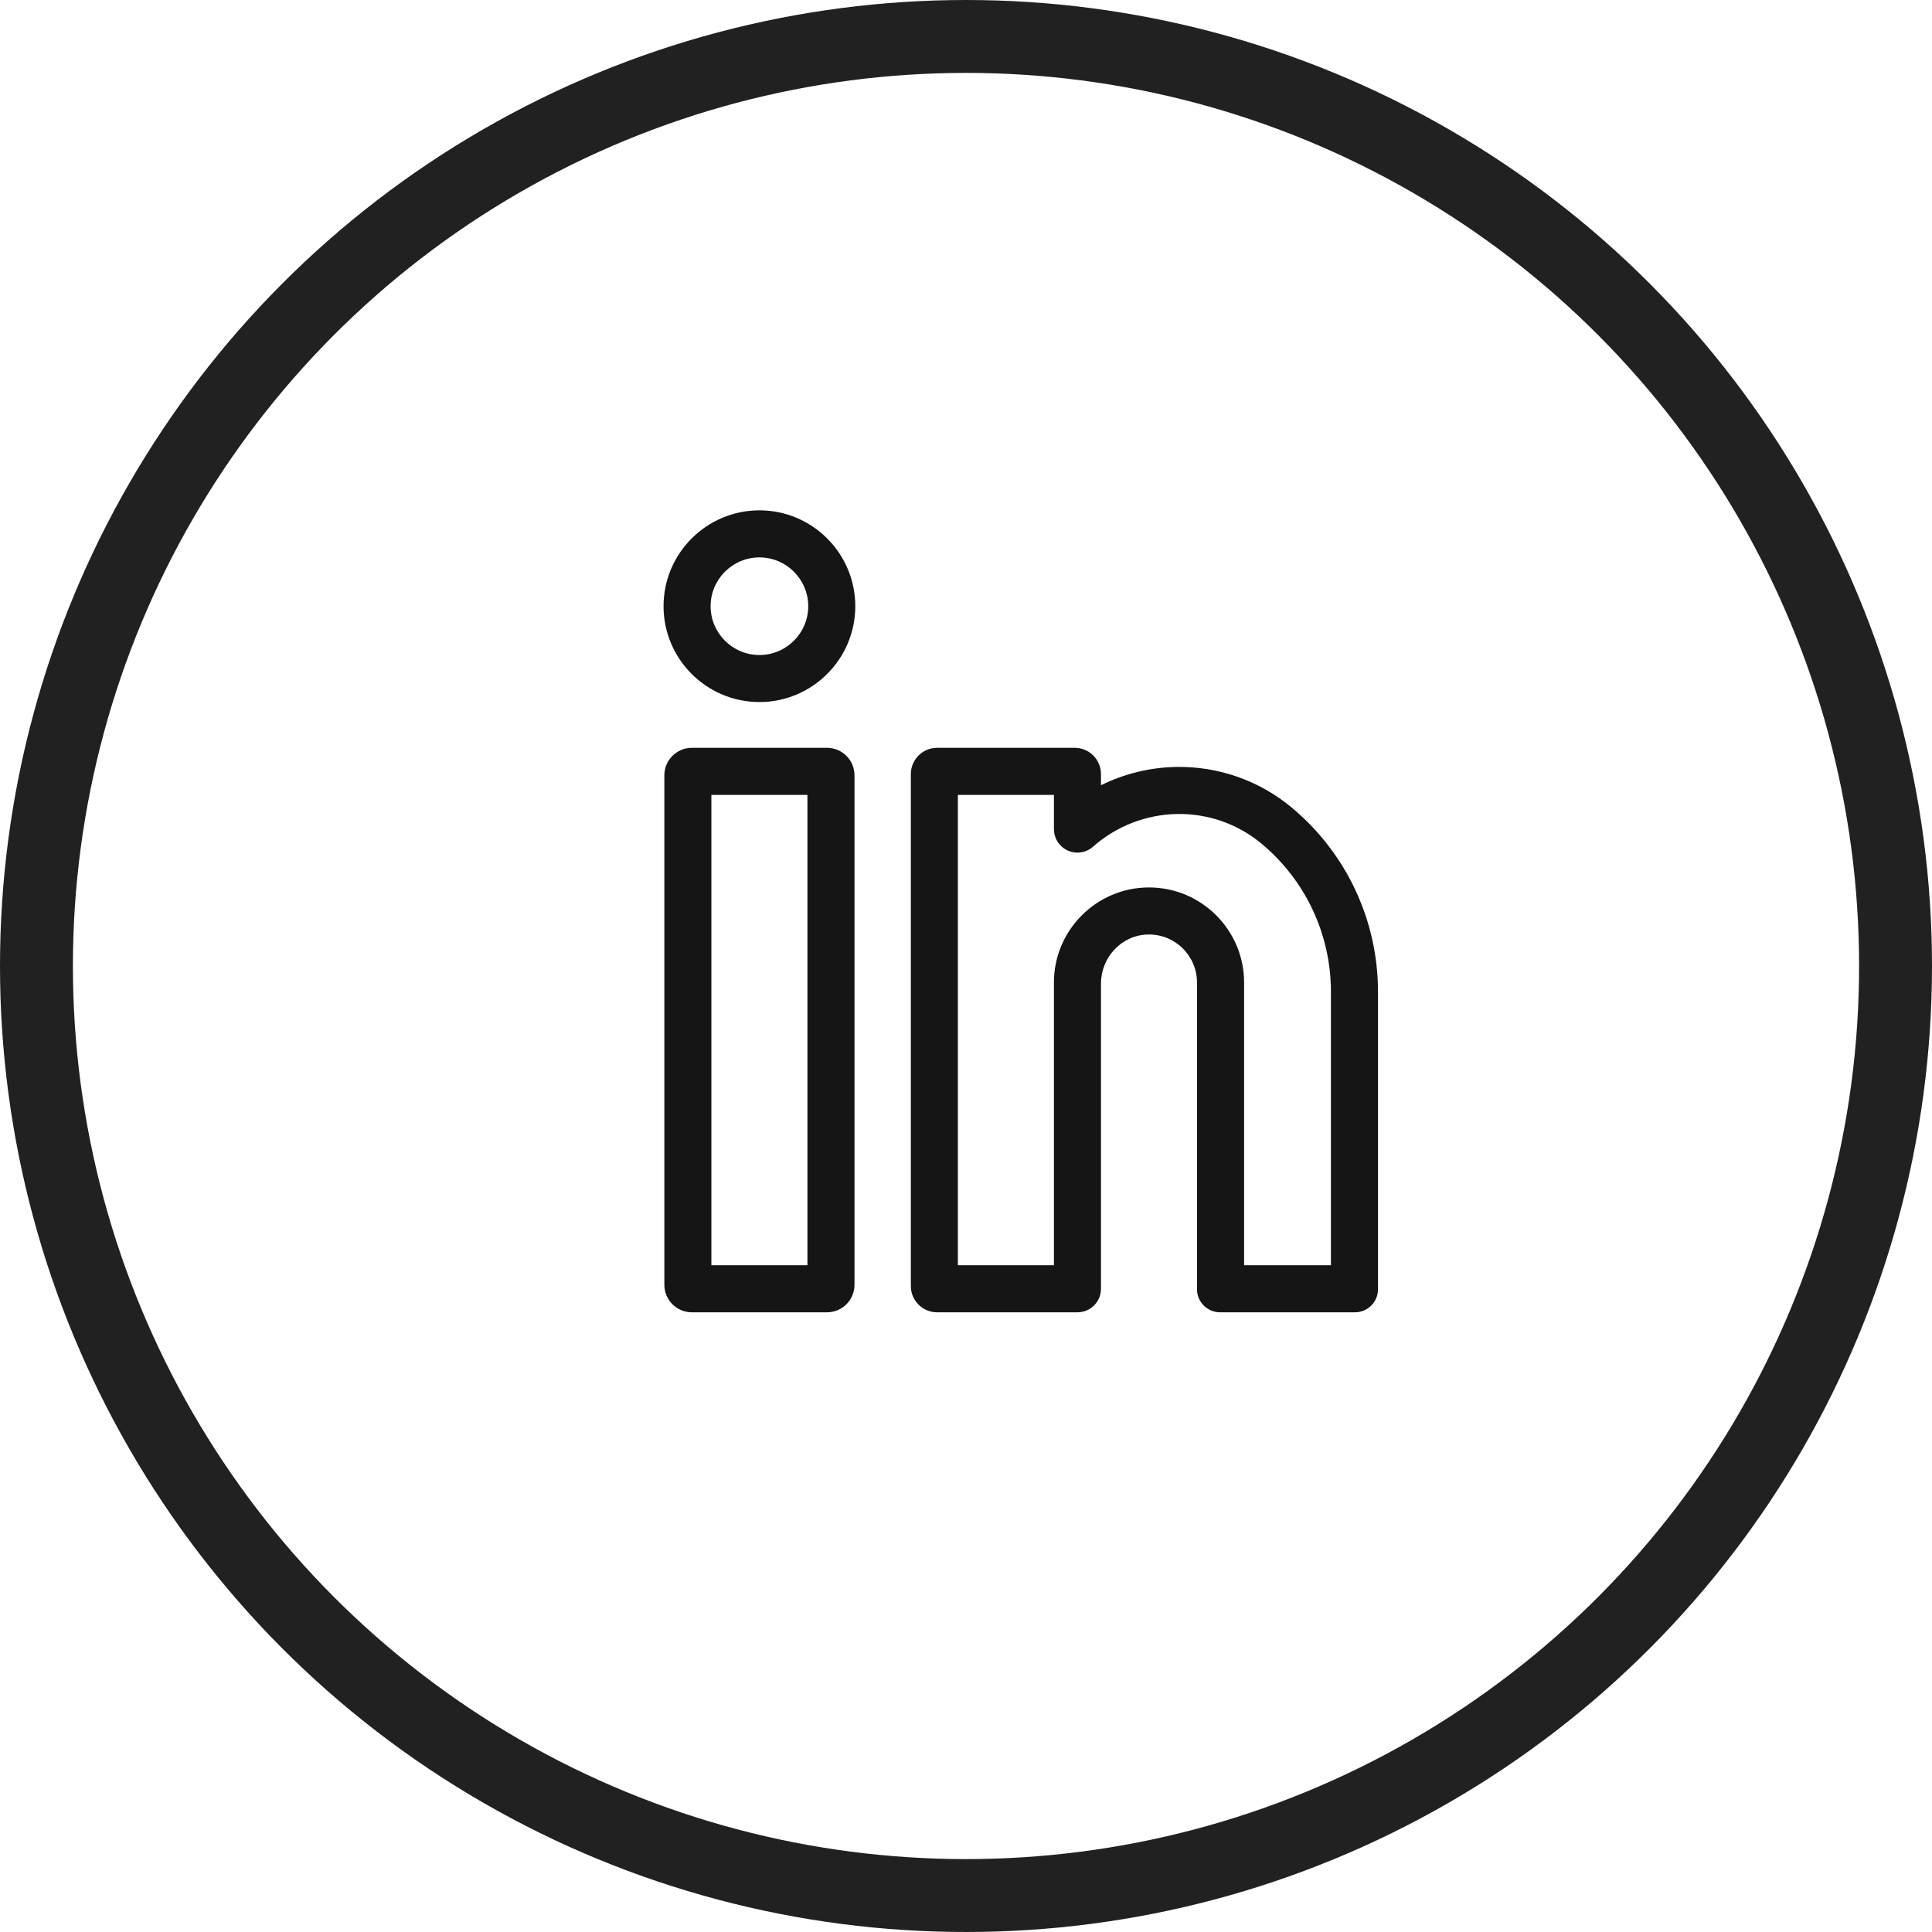 <svg width="53" height="53" viewBox="0 0 53 53" fill="none" xmlns="http://www.w3.org/2000/svg">
<circle cx="26.5" cy="26.5" r="25.5" stroke="#212121" stroke-width="2"/>
<path d="M22.687 20.515H18.979C18.563 20.515 18.225 20.853 18.225 21.269V35.246C18.225 35.662 18.563 36 18.979 36H22.687C23.103 36 23.441 35.662 23.441 35.246V21.269C23.441 20.853 23.103 20.515 22.687 20.515ZM22.15 34.709H19.515V21.806H22.15V34.709Z" fill="#151515"/>
<path d="M20.833 14C19.383 14 18.203 15.18 18.203 16.63C18.203 18.08 19.383 19.259 20.833 19.259C22.283 19.259 23.463 18.08 23.463 16.63C23.463 15.18 22.283 14 20.833 14ZM20.833 17.969C20.095 17.969 19.494 17.368 19.494 16.63C19.494 15.892 20.095 15.291 20.833 15.291C21.571 15.291 22.172 15.892 22.172 16.63C22.172 17.368 21.571 17.969 20.833 17.969Z" fill="#151515"/>
<path d="M35.436 22.154C34.549 21.414 33.422 21.018 32.263 21.039C31.544 21.053 30.84 21.226 30.203 21.541V21.235C30.203 20.838 29.881 20.515 29.483 20.515H25.707C25.309 20.515 24.987 20.838 24.987 21.235V35.28C24.987 35.678 25.309 36 25.707 36H29.557C29.914 36 30.203 35.711 30.203 35.355V26.981C30.203 26.264 30.764 25.657 31.48 25.636C32.225 25.614 32.837 26.213 32.837 26.953V35.368C32.837 35.717 33.12 36 33.469 36H37.17C37.519 36 37.802 35.717 37.802 35.368V27.209C37.802 25.252 36.94 23.409 35.436 22.154ZM36.511 34.709H34.129V26.953C34.129 25.515 32.959 24.345 31.52 24.345C30.082 24.345 28.912 25.515 28.912 26.953V34.709H26.277V21.806H28.912V22.744H28.913C28.913 22.896 28.965 23.049 29.074 23.172C29.311 23.439 29.718 23.464 29.985 23.227C30.621 22.664 31.439 22.346 32.287 22.33C33.136 22.314 33.96 22.604 34.609 23.145C35.818 24.154 36.511 25.635 36.511 27.209V34.709Z" fill="#151515"/>
</svg>
